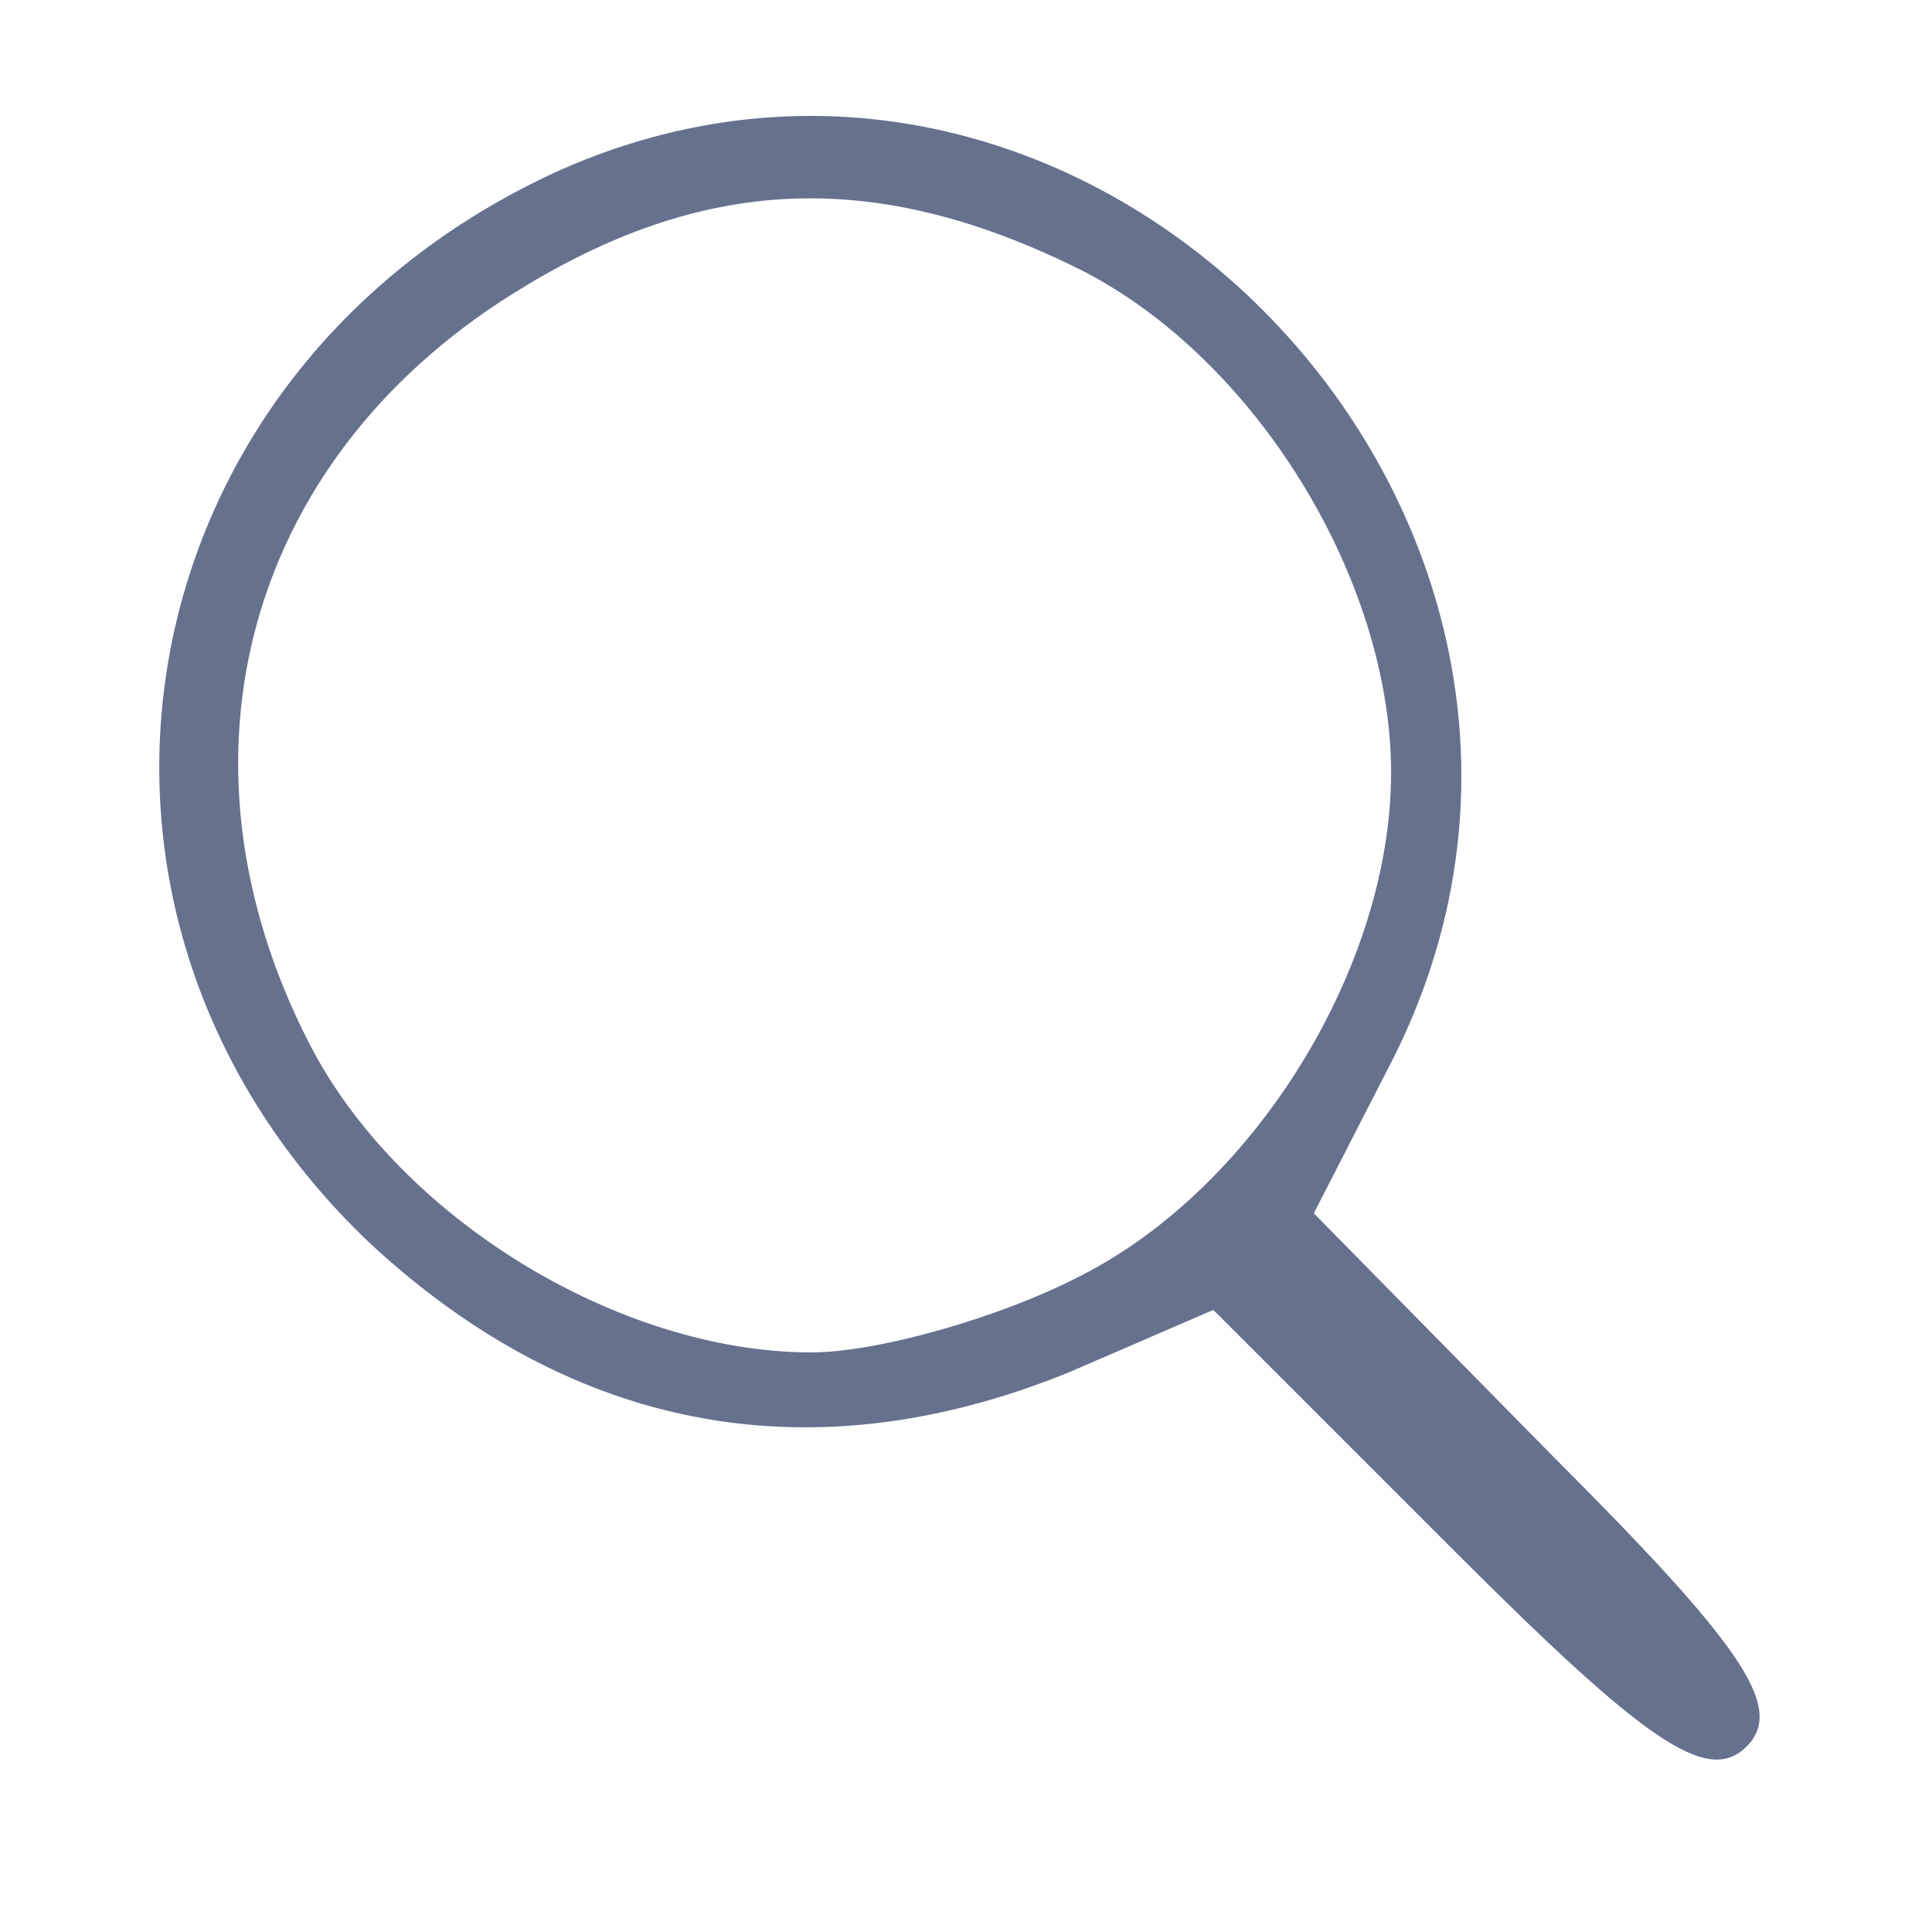 <svg width="40" height="40" viewBox="0 0 40 40" fill="none" xmlns="http://www.w3.org/2000/svg">
<path d="M11.601 3.52C2.401 7.68 0.481 18.96 7.681 25.76C11.921 29.68 16.881 30.56 22.161 28.4L25.121 27.12L30.161 32.16C34.081 36.08 35.361 36.96 36.161 36.16C36.961 35.36 36.081 34.08 32.161 30.16L27.201 25.12L28.801 22C34.401 11.04 22.801 -1.44 11.601 3.52ZM22.401 5.6C26.001 7.44 28.801 12 28.801 16C28.801 20 26.001 24.56 22.401 26.4C20.721 27.28 18.161 28 16.801 28C12.801 28 8.241 25.2 6.401 21.6C3.361 15.68 5.121 9.36 10.881 5.92C14.721 3.6 18.241 3.52 22.401 5.6Z" fill="#001343" fill-opacity="0.6"/>
</svg>
